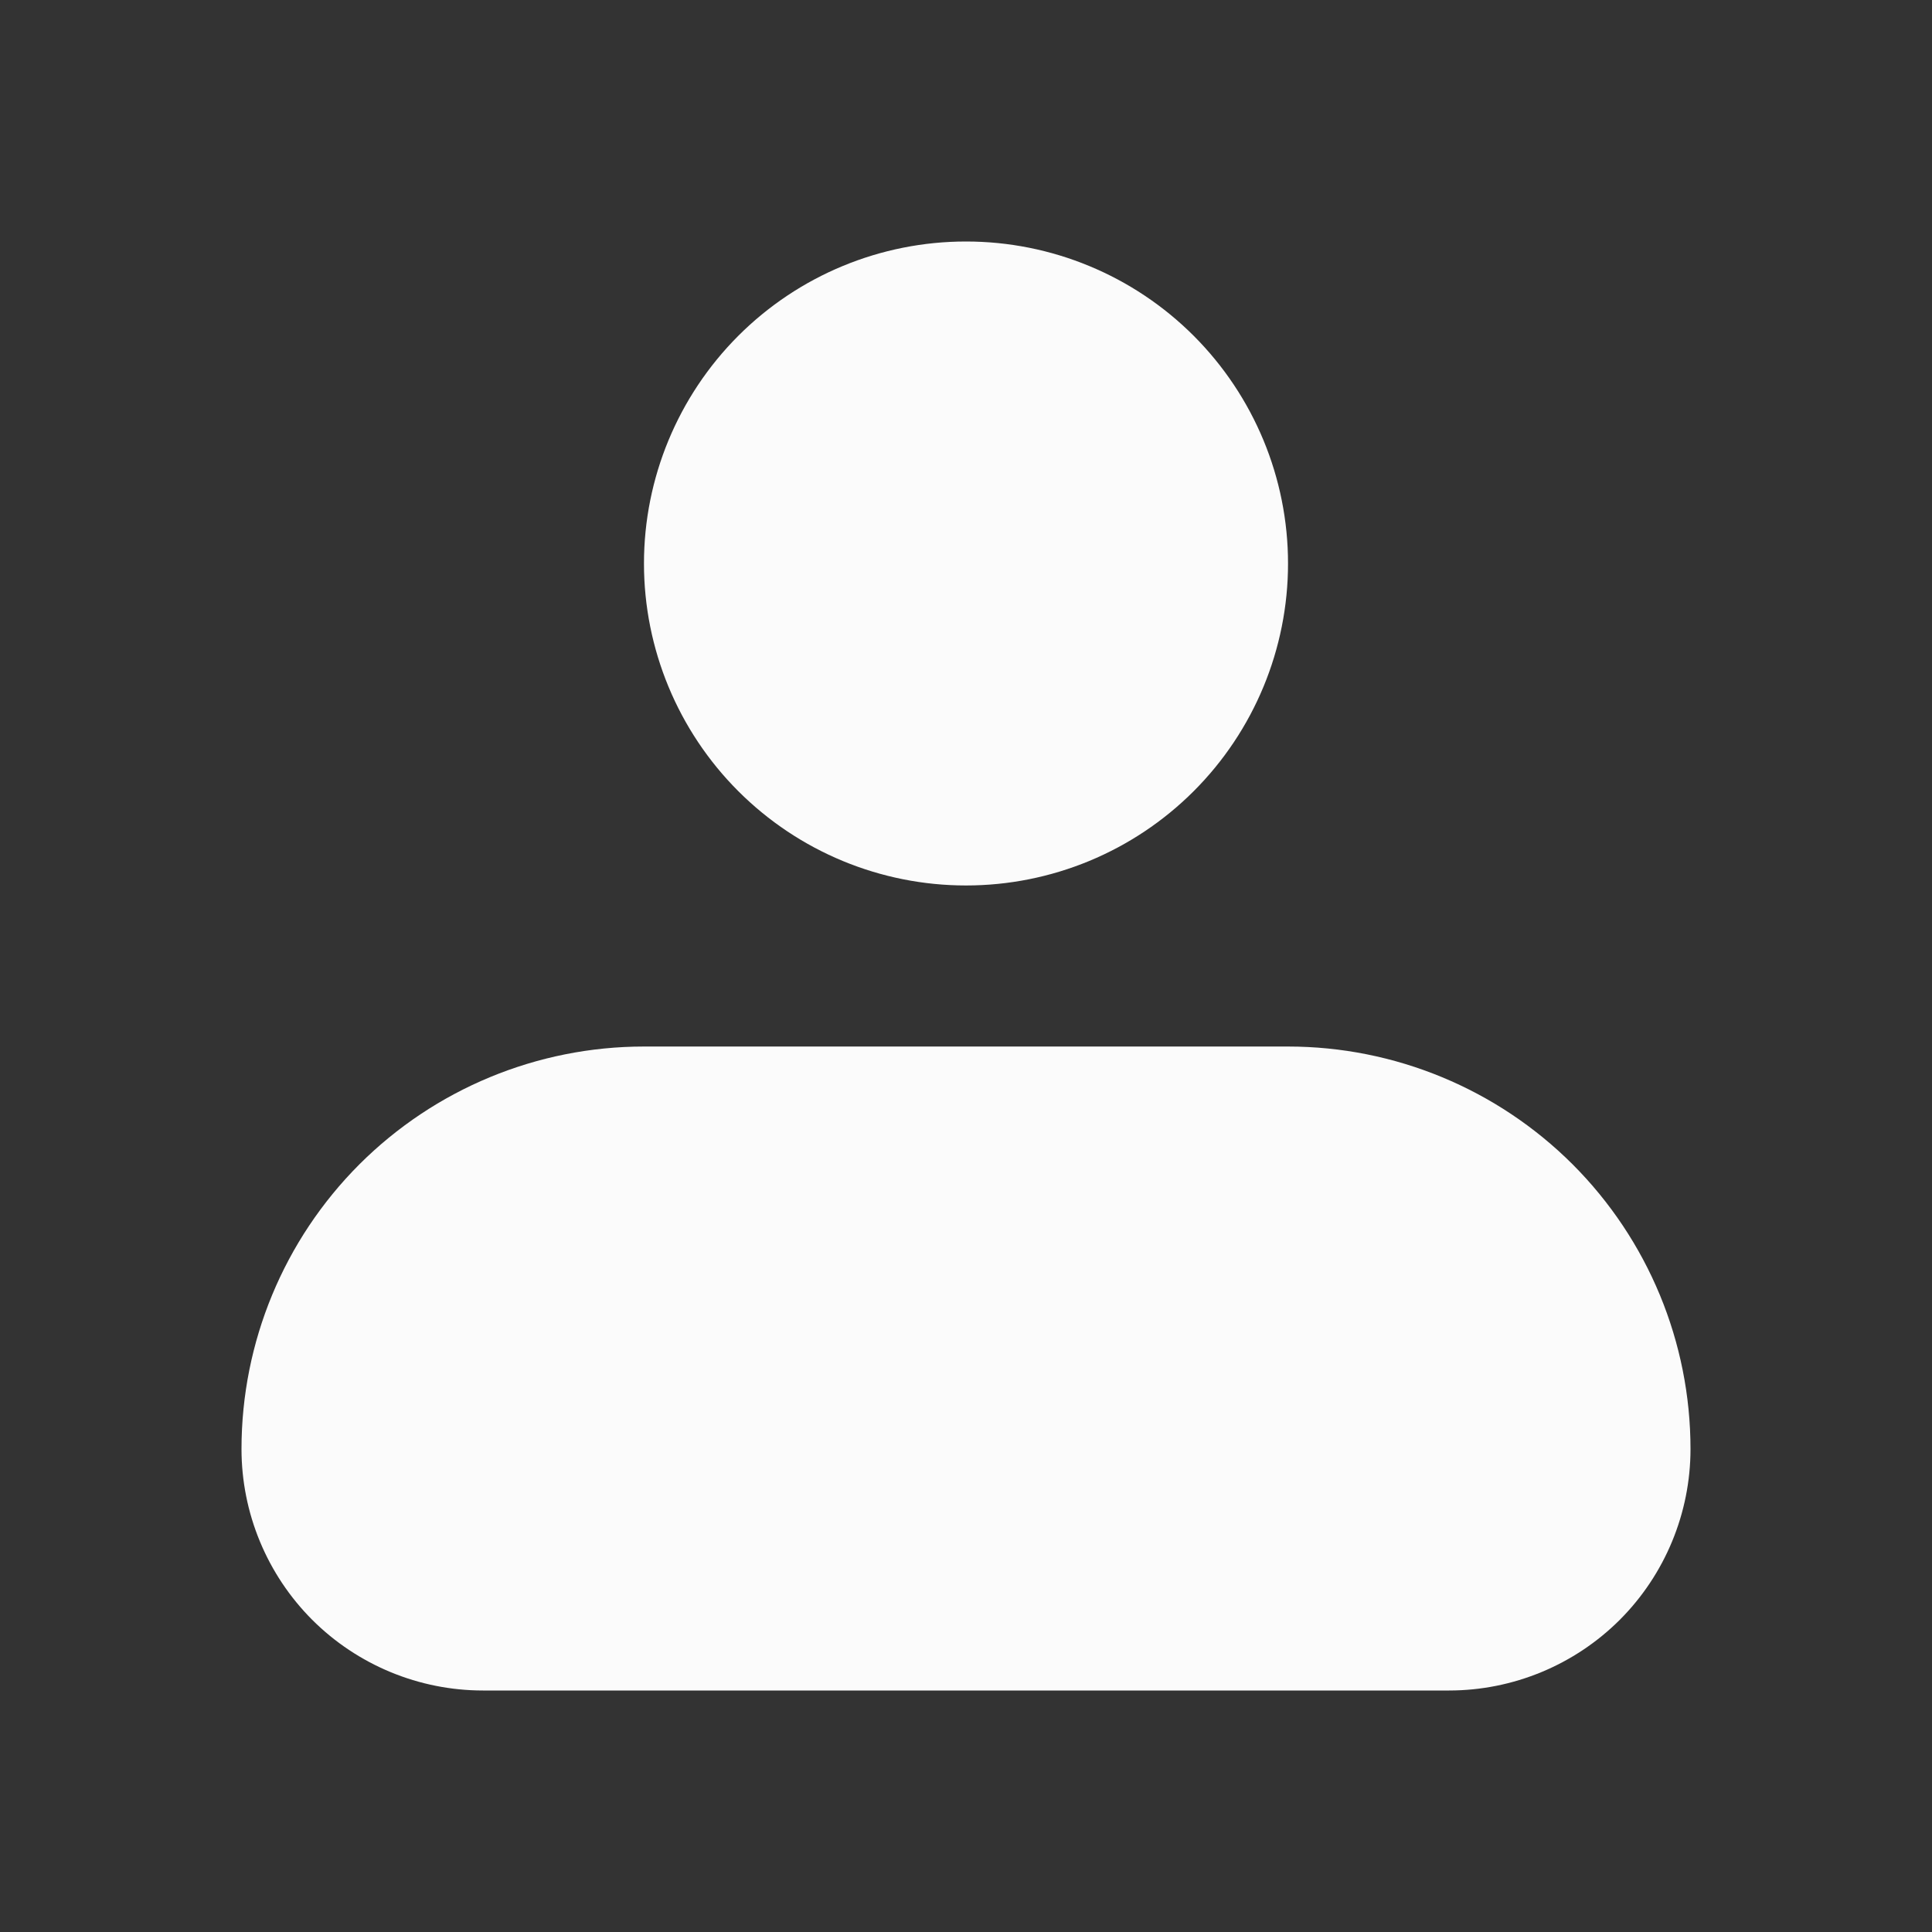 <svg width="22" height="22" viewBox="0 0 22 22" fill="none" xmlns="http://www.w3.org/2000/svg">
<rect x="0" y="0" width="22" height="22" fill="#333333" stroke="none"/>
<path fill-rule="evenodd" clip-rule="evenodd" d="M7.333 6.417C7.333 5.444 7.72 4.512 8.407 3.824C9.095 3.136 10.027 2.75 11 2.75C11.973 2.75 12.905 3.136 13.593 3.824C14.28 4.512 14.667 5.444 14.667 6.417C14.667 7.389 14.28 8.322 13.593 9.009C12.905 9.697 11.973 10.083 11 10.083C10.027 10.083 9.095 9.697 8.407 9.009C7.72 8.322 7.333 7.389 7.333 6.417ZM7.333 11.917C6.118 11.917 4.952 12.4 4.092 13.259C3.233 14.119 2.75 15.284 2.75 16.5C2.75 17.229 3.04 17.929 3.555 18.445C4.071 18.96 4.771 19.25 5.5 19.25H16.5C17.229 19.25 17.929 18.96 18.445 18.445C18.96 17.929 19.25 17.229 19.25 16.5C19.25 15.284 18.767 14.119 17.908 13.259C17.048 12.4 15.882 11.917 14.667 11.917H7.333Z" fill="#FBFBFB"/>
</svg>
